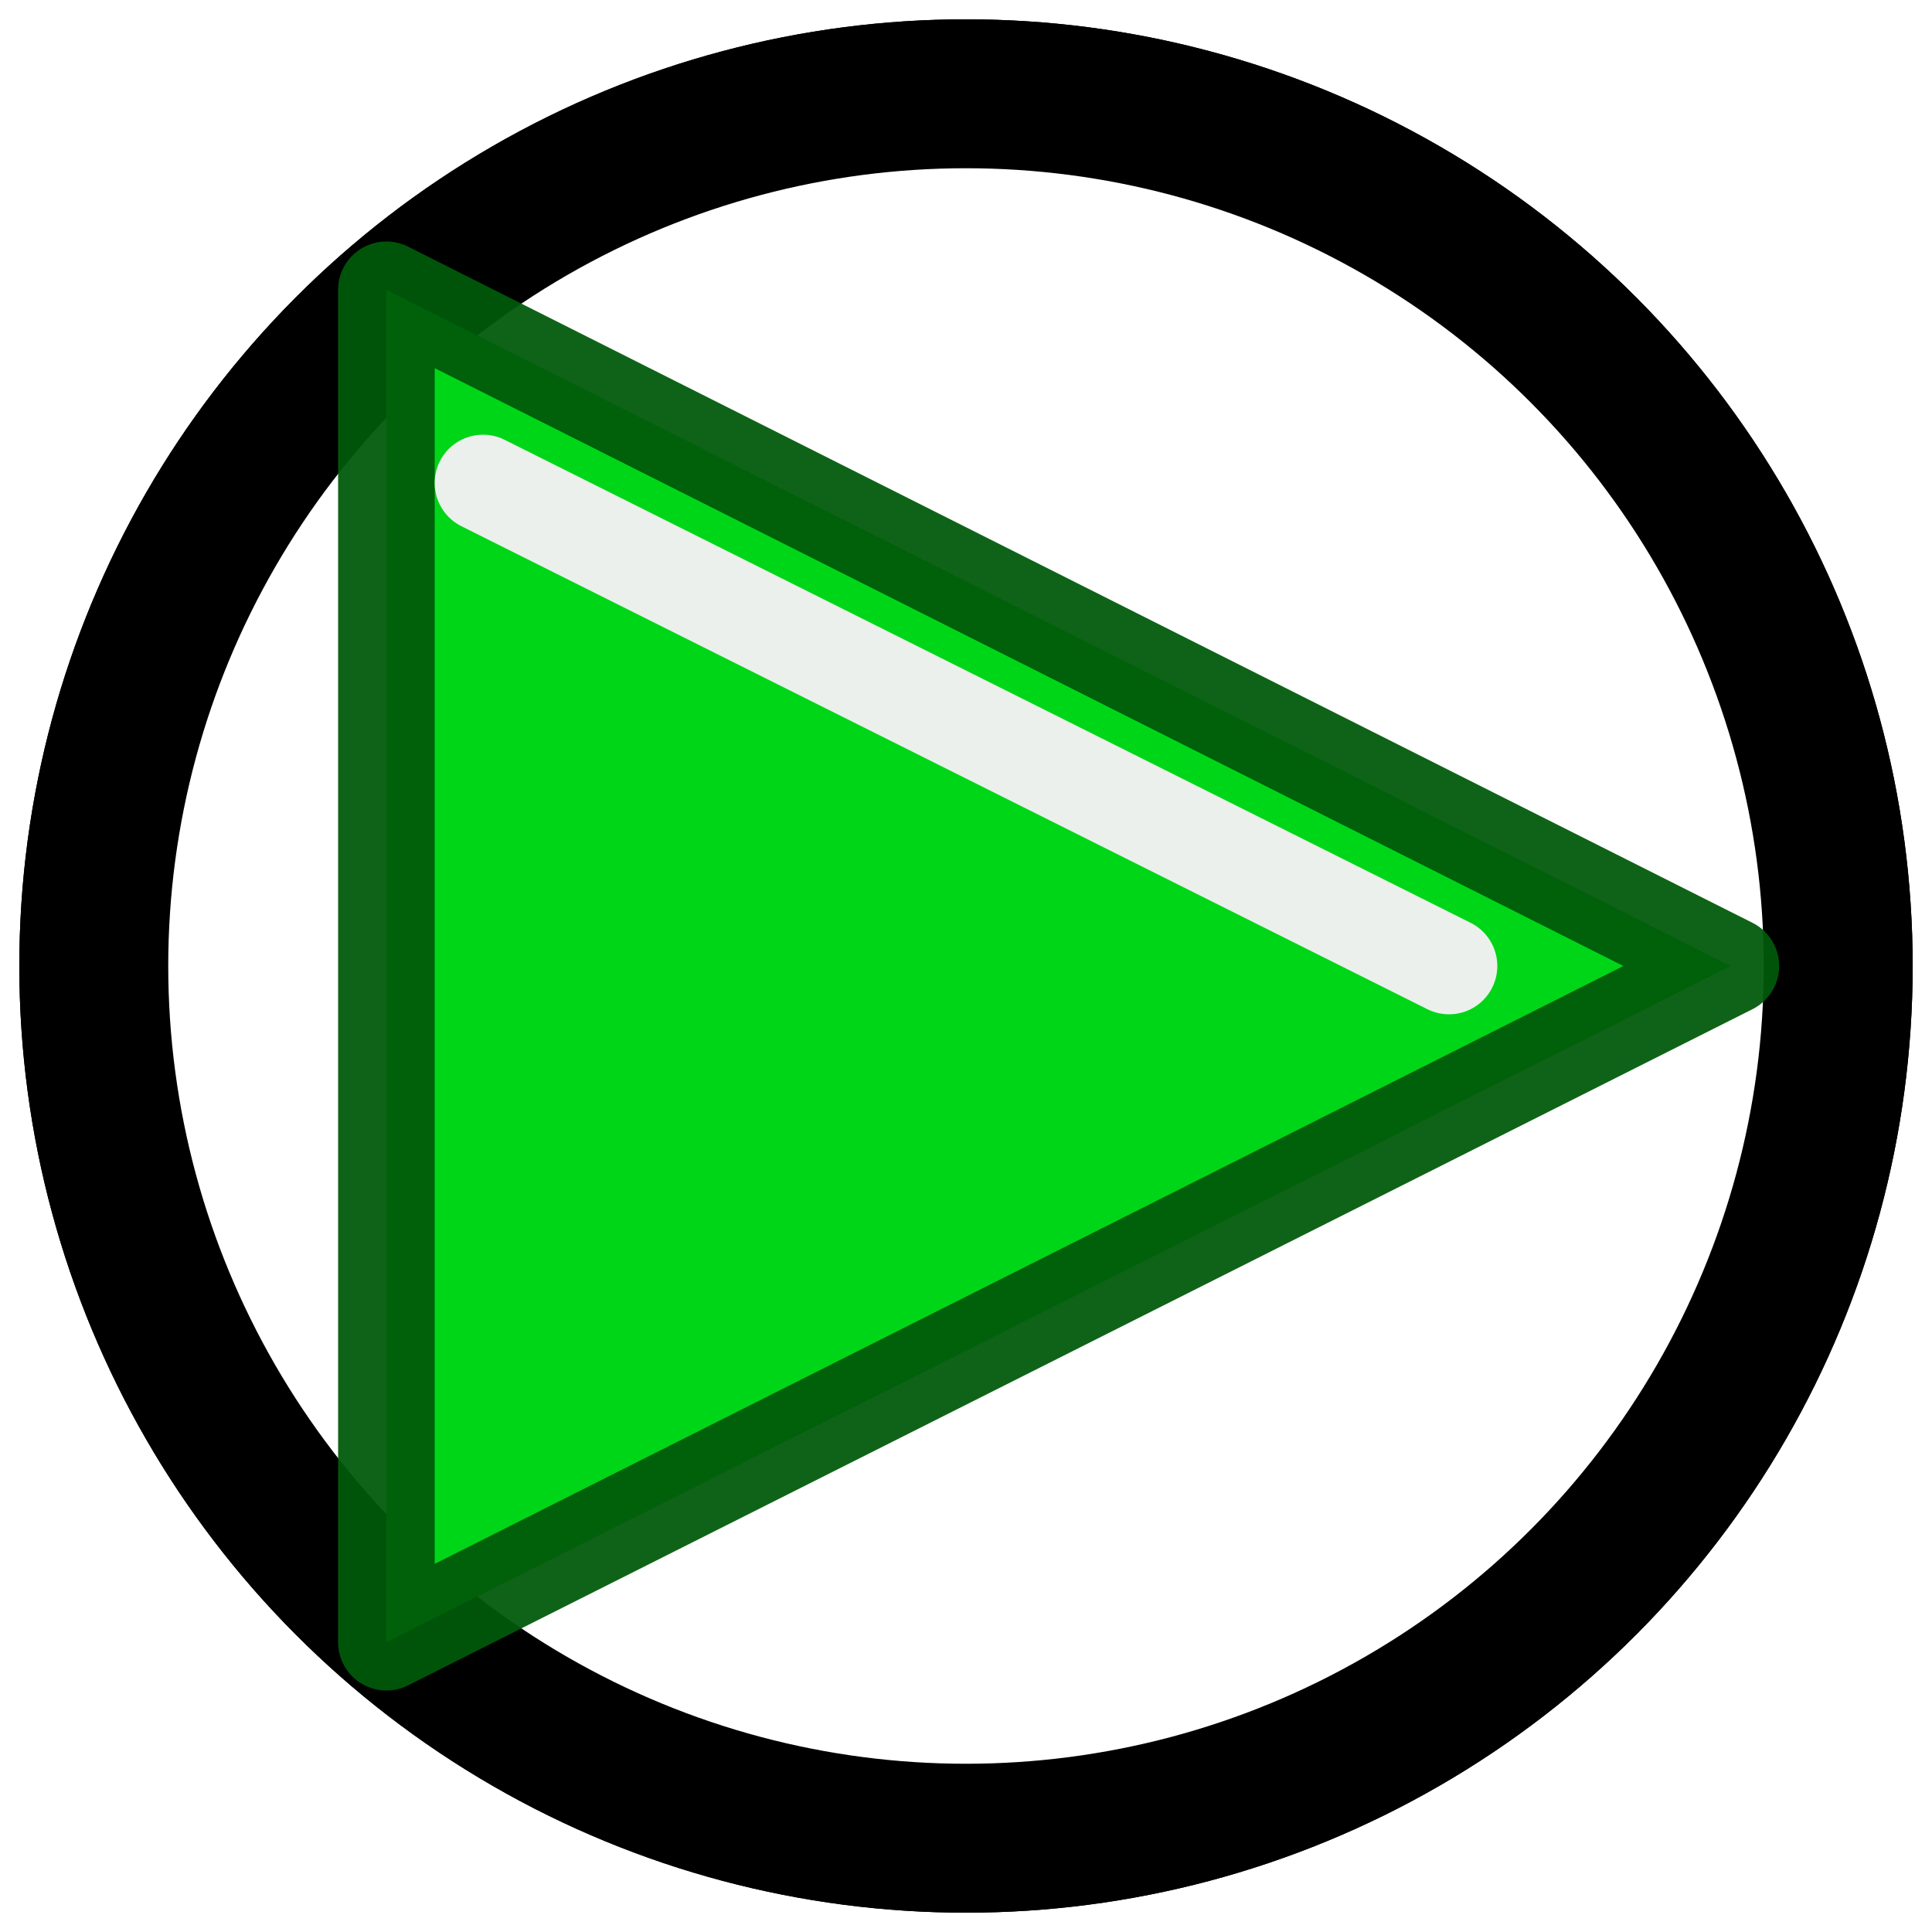 <svg height="100" viewBox="0 0 100 100" width="100" xmlns="http://www.w3.org/2000/svg" xmlns:xlink="http://www.w3.org/1999/xlink"><filter id="a" color-interpolation-filters="sRGB" height="1.259" width="1.086" x="-.043" y="-.13"><feGaussianBlur stdDeviation=".81"/></filter><g stroke-linejoin="round"><circle cx="50" cy="50" fill="#fff" fill-rule="evenodd" r="45.146" stroke="#000" stroke-linecap="round" stroke-width="7.708"/><circle cx="50" cy="50" fill="#fff" fill-rule="evenodd" r="45.146" stroke="#000" stroke-linecap="round" stroke-width="7.708"/><path d="m20 15 69.589 35-69.589 35z" fill="#00d618" stroke="#00590a" stroke-opacity=".941" stroke-width="5"/></g><path d="m25 25 50 25" fill="none" filter="url(#a)" stroke="#ecf0ec" stroke-linecap="round" stroke-width="5"/></svg>